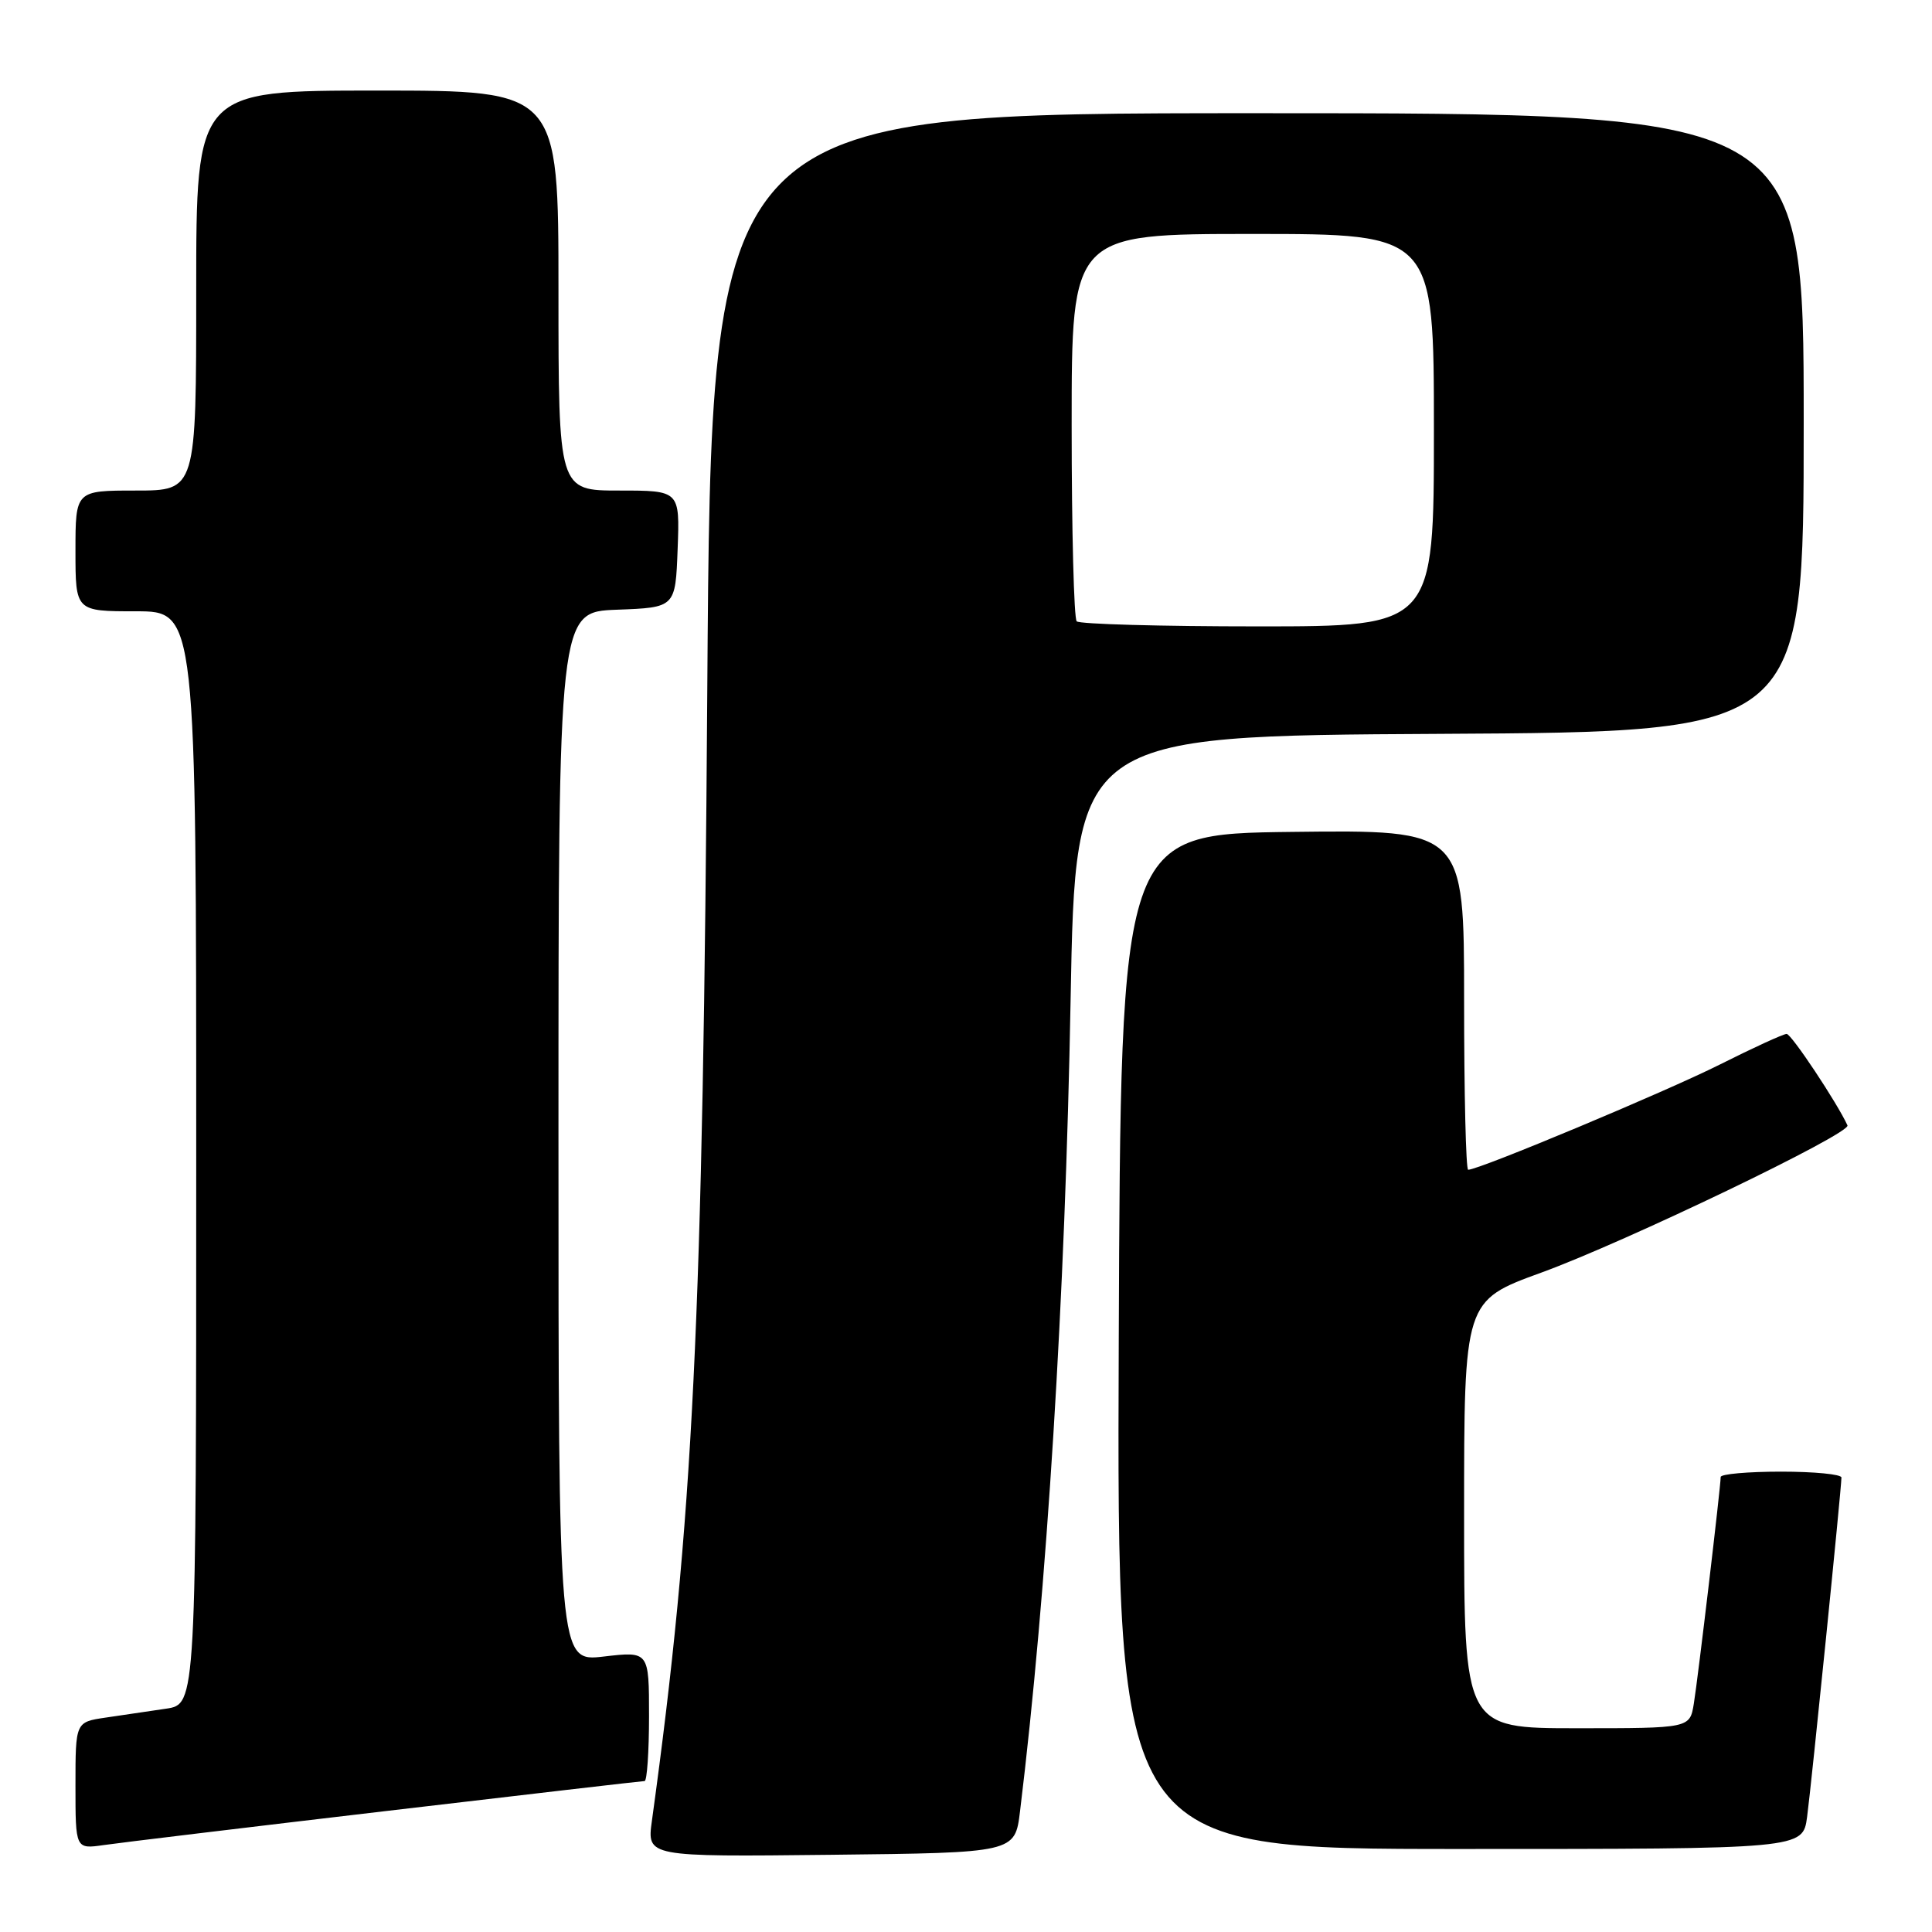 <?xml version="1.0" encoding="UTF-8" standalone="no"?>
<!DOCTYPE svg PUBLIC "-//W3C//DTD SVG 1.1//EN" "http://www.w3.org/Graphics/SVG/1.1/DTD/svg11.dtd" >
<svg xmlns="http://www.w3.org/2000/svg" xmlns:xlink="http://www.w3.org/1999/xlink" version="1.1" viewBox="0 0 256 256">
 <g >
 <path fill="currentColor"
d=" M 135.16 240.00 C 138.72 210.84 141.15 171.80 141.86 132.50 C 142.50 97.50 142.50 97.50 190.75 97.24 C 239.00 96.98 239.00 96.98 239.00 55.99 C 239.00 15.00 239.00 15.00 166.62 15.00 C 94.24 15.00 94.24 15.00 93.72 91.25 C 93.15 175.19 91.86 201.52 86.38 241.27 C 85.72 246.04 85.72 246.04 110.11 245.77 C 134.49 245.50 134.49 245.50 135.16 240.00 Z  M 51.16 239.97 C 69.67 237.79 85.08 236.00 85.41 236.00 C 85.73 236.00 86.00 232.13 86.00 227.40 C 86.00 218.80 86.00 218.80 80.00 219.50 C 74.00 220.20 74.00 220.20 74.00 150.64 C 74.00 81.08 74.00 81.08 81.75 80.79 C 89.50 80.50 89.50 80.50 89.79 72.75 C 90.08 65.00 90.08 65.00 82.04 65.00 C 74.00 65.00 74.00 65.00 74.00 38.50 C 74.00 12.00 74.00 12.00 50.00 12.00 C 26.00 12.00 26.00 12.00 26.00 38.50 C 26.00 65.00 26.00 65.00 18.00 65.00 C 10.00 65.00 10.00 65.00 10.00 73.00 C 10.00 81.00 10.00 81.00 18.00 81.00 C 26.00 81.00 26.00 81.00 26.00 153.41 C 26.00 225.82 26.00 225.82 22.00 226.41 C 19.80 226.74 16.20 227.26 14.00 227.59 C 10.00 228.18 10.00 228.18 10.00 236.60 C 10.00 245.02 10.00 245.02 13.75 244.48 C 15.81 244.18 32.65 242.15 51.16 239.97 Z  M 239.45 240.75 C 240.03 236.43 244.00 197.21 244.00 195.78 C 244.00 195.35 240.40 195.00 236.00 195.00 C 231.60 195.00 228.00 195.32 228.00 195.71 C 228.00 196.97 224.99 222.39 224.44 225.75 C 223.91 229.00 223.91 229.00 208.95 229.00 C 194.00 229.00 194.00 229.00 194.00 200.68 C 194.00 172.35 194.00 172.35 204.25 168.62 C 215.35 164.58 245.28 150.19 244.80 149.12 C 243.45 146.16 237.37 137.00 236.74 137.00 C 236.31 137.00 232.32 138.83 227.88 141.06 C 220.75 144.64 195.99 155.00 194.54 155.00 C 194.24 155.00 194.00 144.87 194.00 132.48 C 194.00 109.96 194.00 109.96 171.25 110.23 C 148.50 110.50 148.50 110.50 148.24 177.75 C 147.99 245.00 147.99 245.00 193.43 245.00 C 238.88 245.00 238.88 245.00 239.45 240.75 Z  M 142.67 82.33 C 142.30 81.97 142.00 70.27 142.00 56.33 C 142.00 31.00 142.00 31.00 166.00 31.00 C 190.00 31.00 190.00 31.00 190.00 57.00 C 190.00 83.00 190.00 83.00 166.67 83.00 C 153.83 83.00 143.03 82.70 142.67 82.33 Z "/>
</g>
</svg>